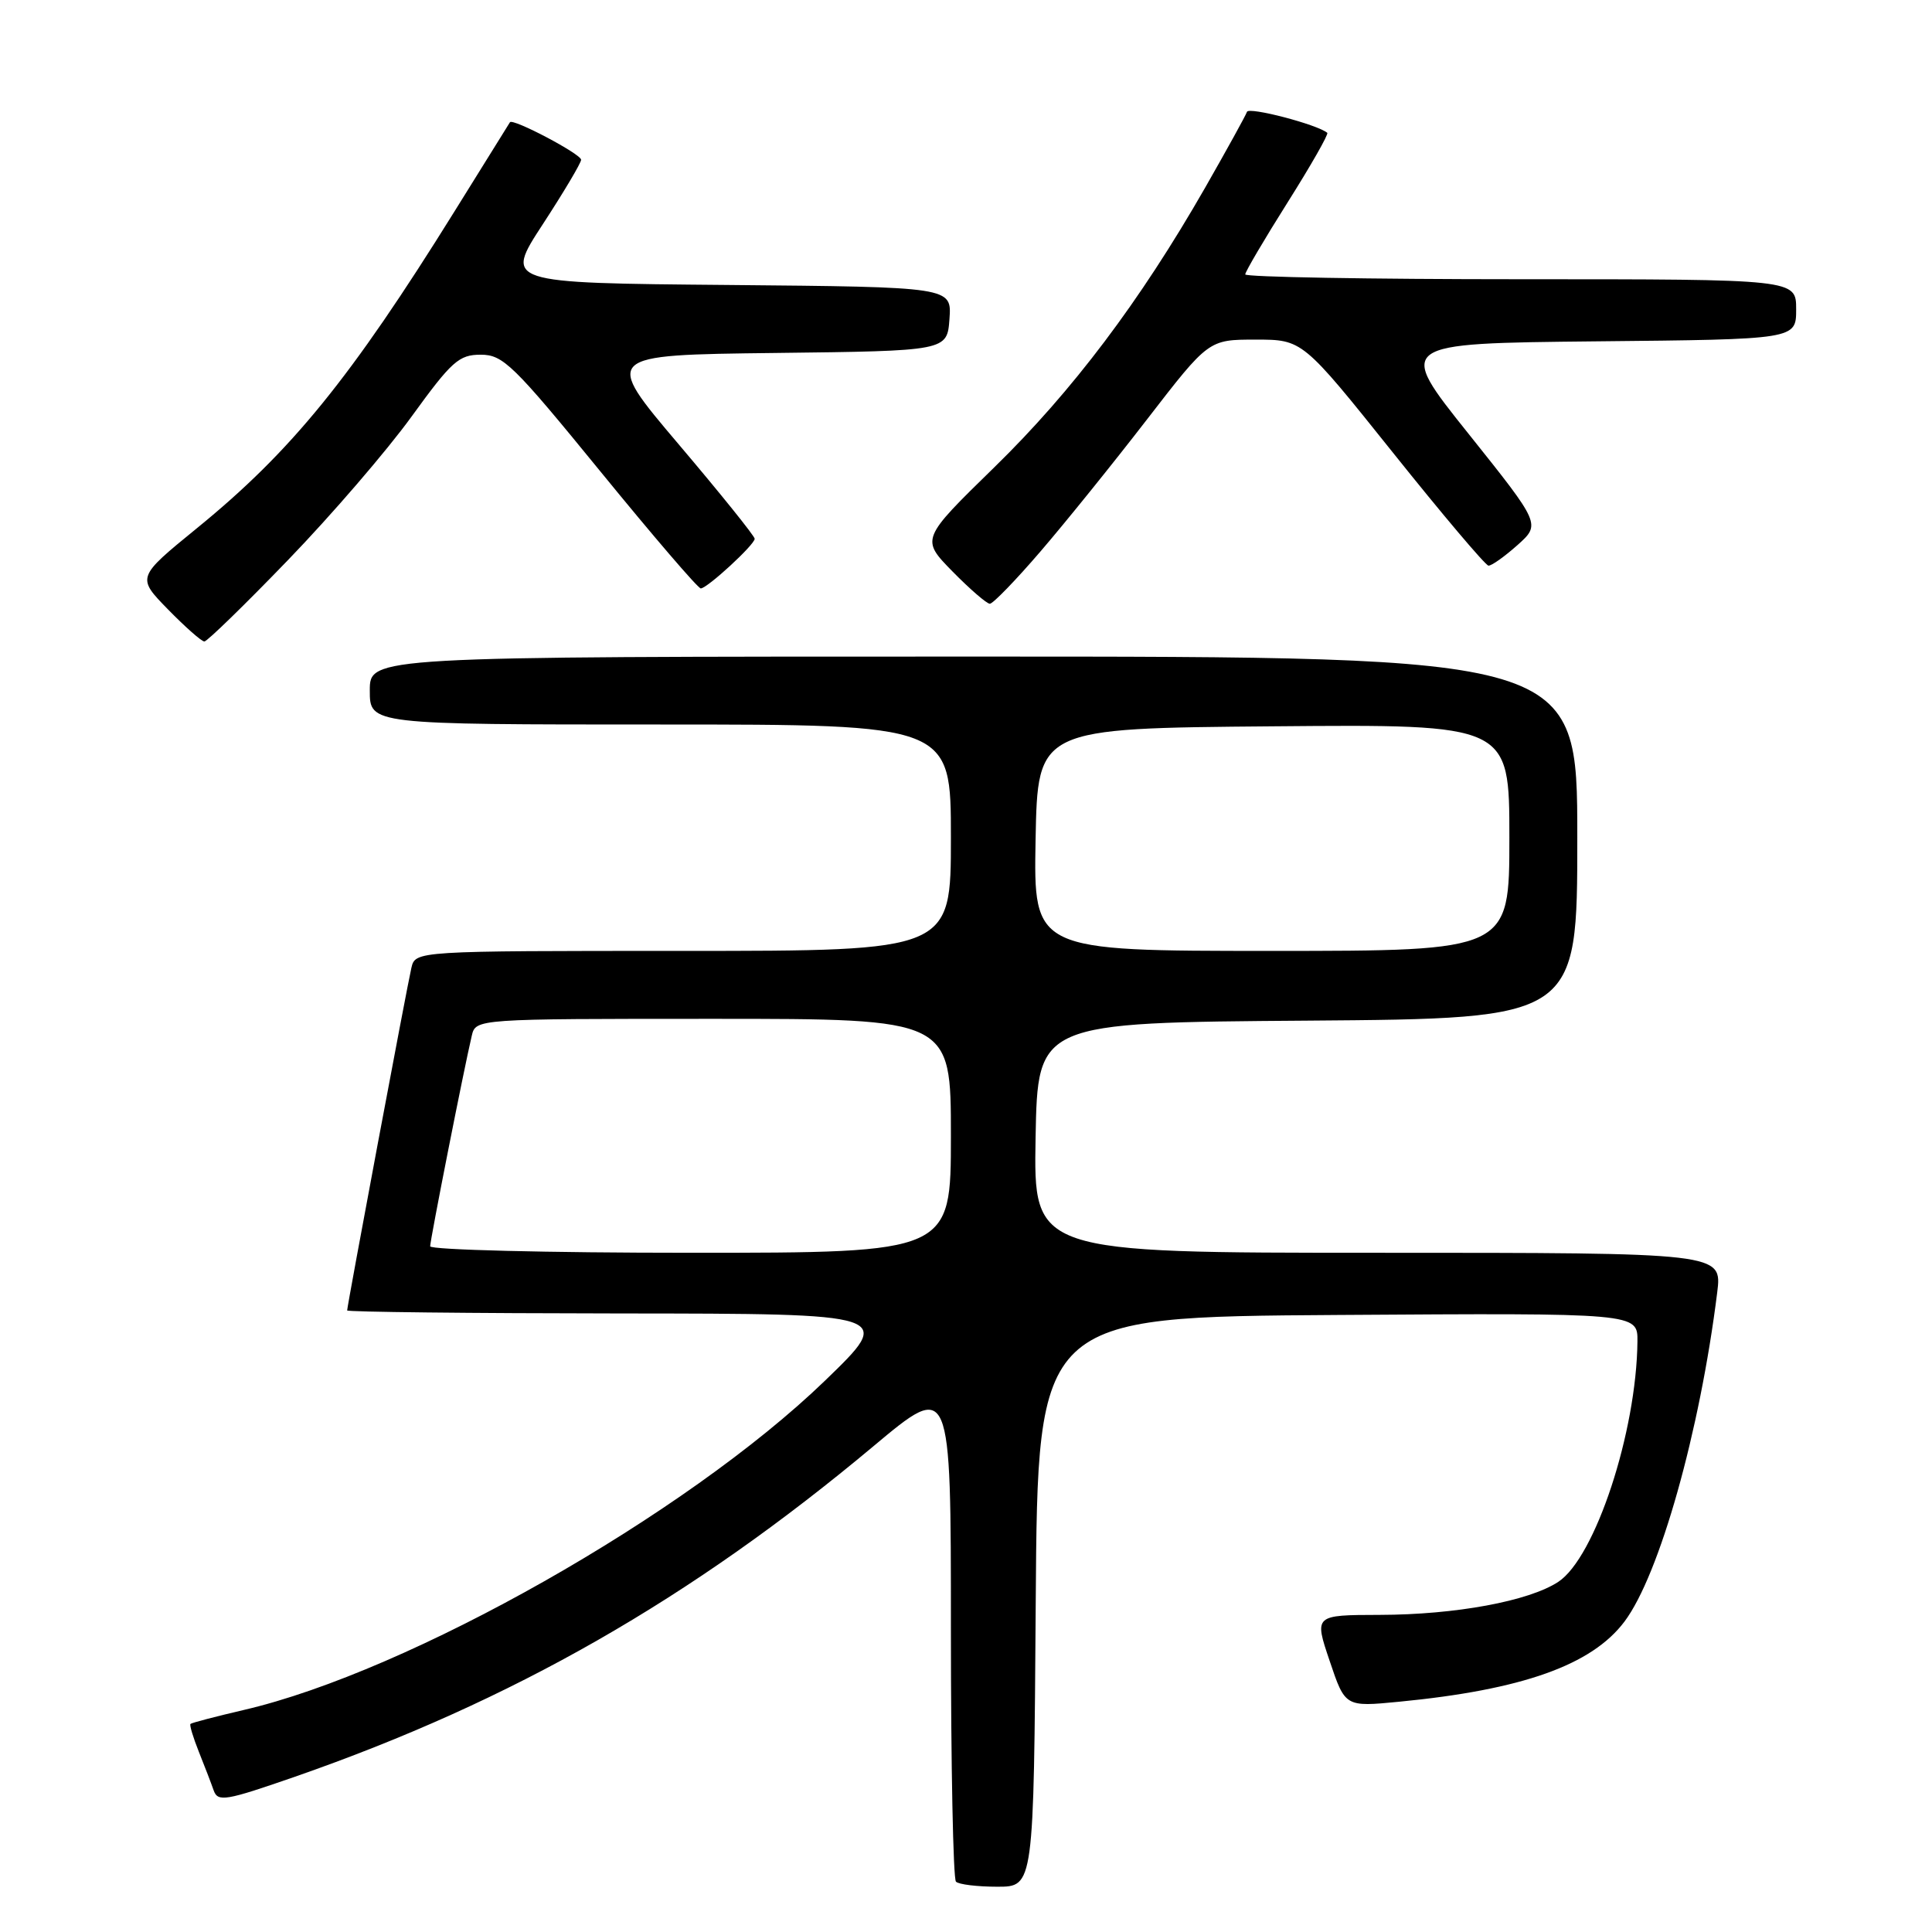 <?xml version="1.0" encoding="UTF-8" standalone="no"?>
<!DOCTYPE svg PUBLIC "-//W3C//DTD SVG 1.1//EN" "http://www.w3.org/Graphics/SVG/1.1/DTD/svg11.dtd" >
<svg xmlns="http://www.w3.org/2000/svg" xmlns:xlink="http://www.w3.org/1999/xlink" version="1.1" viewBox="0 0 256 256">
 <g >
 <path fill="currentColor"
d=" M 137.24 212.25 C 137.50 174.50 137.50 174.50 177.25 174.24 C 217.00 173.98 217.00 173.98 216.97 177.74 C 216.85 189.76 211.37 206.40 206.47 209.61 C 202.58 212.16 192.86 213.96 182.82 213.98 C 174.13 214.00 174.13 214.00 176.19 220.09 C 178.24 226.18 178.24 226.18 185.37 225.49 C 201.71 223.91 210.91 220.64 215.25 214.87 C 219.89 208.69 225.24 189.71 227.54 171.25 C 228.19 166.00 228.19 166.00 182.57 166.00 C 136.95 166.00 136.95 166.00 137.22 150.75 C 137.50 135.50 137.50 135.50 173.25 135.24 C 209.00 134.97 209.00 134.97 209.00 110.99 C 209.00 87.00 209.00 87.00 129.00 87.00 C 49.00 87.00 49.00 87.00 49.00 91.50 C 49.00 96.00 49.00 96.00 87.50 96.00 C 126.00 96.00 126.00 96.00 126.00 111.00 C 126.00 126.00 126.00 126.00 90.52 126.00 C 55.04 126.00 55.04 126.00 54.51 128.25 C 53.95 130.62 46.00 173.03 46.00 173.64 C 46.00 173.84 62.31 174.02 82.25 174.04 C 118.50 174.07 118.50 174.07 109.31 182.95 C 90.93 200.70 54.22 221.50 32.30 226.58 C 28.57 227.45 25.39 228.28 25.24 228.43 C 25.09 228.57 25.59 230.22 26.34 232.10 C 27.09 233.97 27.98 236.28 28.31 237.23 C 28.87 238.80 29.86 238.63 39.10 235.42 C 67.91 225.39 91.53 211.89 115.75 191.62 C 126.00 183.04 126.00 183.04 126.00 215.85 C 126.00 233.90 126.30 248.97 126.67 249.33 C 127.03 249.70 129.50 250.00 132.15 250.00 C 136.98 250.00 136.98 250.00 137.24 212.25 Z  M 38.18 74.19 C 43.92 68.25 51.28 59.70 54.54 55.19 C 59.86 47.85 60.81 47.00 63.70 47.00 C 66.66 47.00 68.00 48.31 79.58 62.50 C 86.54 71.03 92.51 77.99 92.86 77.97 C 93.75 77.93 100.00 72.17 100.00 71.39 C 100.00 71.04 95.48 65.42 89.95 58.90 C 79.90 47.04 79.90 47.04 102.70 46.77 C 125.50 46.50 125.50 46.50 125.81 42.26 C 126.11 38.03 126.11 38.03 96.48 37.76 C 66.84 37.50 66.84 37.50 71.92 29.72 C 74.71 25.44 77.00 21.59 77.00 21.17 C 77.00 20.41 67.93 15.63 67.57 16.20 C 67.47 16.37 64.16 21.68 60.23 28.00 C 46.46 50.14 38.63 59.78 26.08 70.00 C 18.11 76.50 18.11 76.50 22.26 80.75 C 24.55 83.09 26.71 85.00 27.08 85.00 C 27.44 85.00 32.44 80.14 38.18 74.19 Z  M 137.86 73.08 C 141.13 69.28 147.49 61.40 151.98 55.58 C 160.15 45.00 160.15 45.00 166.37 45.00 C 172.59 45.00 172.59 45.00 184.55 59.95 C 191.12 68.17 196.83 74.92 197.23 74.95 C 197.64 74.98 199.36 73.75 201.07 72.23 C 204.16 69.46 204.16 69.46 194.59 57.48 C 185.01 45.50 185.01 45.50 211.51 45.23 C 238.00 44.97 238.00 44.97 238.00 40.98 C 238.00 37.00 238.00 37.00 201.50 37.00 C 181.43 37.00 165.00 36.71 165.00 36.36 C 165.00 36.01 167.53 31.71 170.62 26.81 C 173.71 21.91 176.07 17.77 175.87 17.60 C 174.54 16.49 165.46 14.12 165.23 14.82 C 165.07 15.29 162.57 19.82 159.68 24.88 C 151.04 39.96 142.08 51.84 131.75 61.92 C 122.01 71.43 122.01 71.43 126.21 75.72 C 128.52 78.07 130.75 80.00 131.16 80.00 C 131.57 80.00 134.59 76.89 137.86 73.08 Z  M 57.00 165.14 C 57.00 164.29 61.47 141.65 62.51 137.25 C 63.04 135.00 63.04 135.00 94.52 135.00 C 126.00 135.00 126.00 135.00 126.00 150.50 C 126.00 166.00 126.00 166.00 91.50 166.00 C 72.53 166.00 57.00 165.61 57.00 165.14 Z  M 137.22 111.25 C 137.50 96.50 137.50 96.50 168.75 96.24 C 200.00 95.97 200.00 95.97 200.00 110.99 C 200.00 126.00 200.00 126.00 168.47 126.00 C 136.95 126.00 136.95 126.00 137.22 111.25 Z "/>
</g>
</svg>